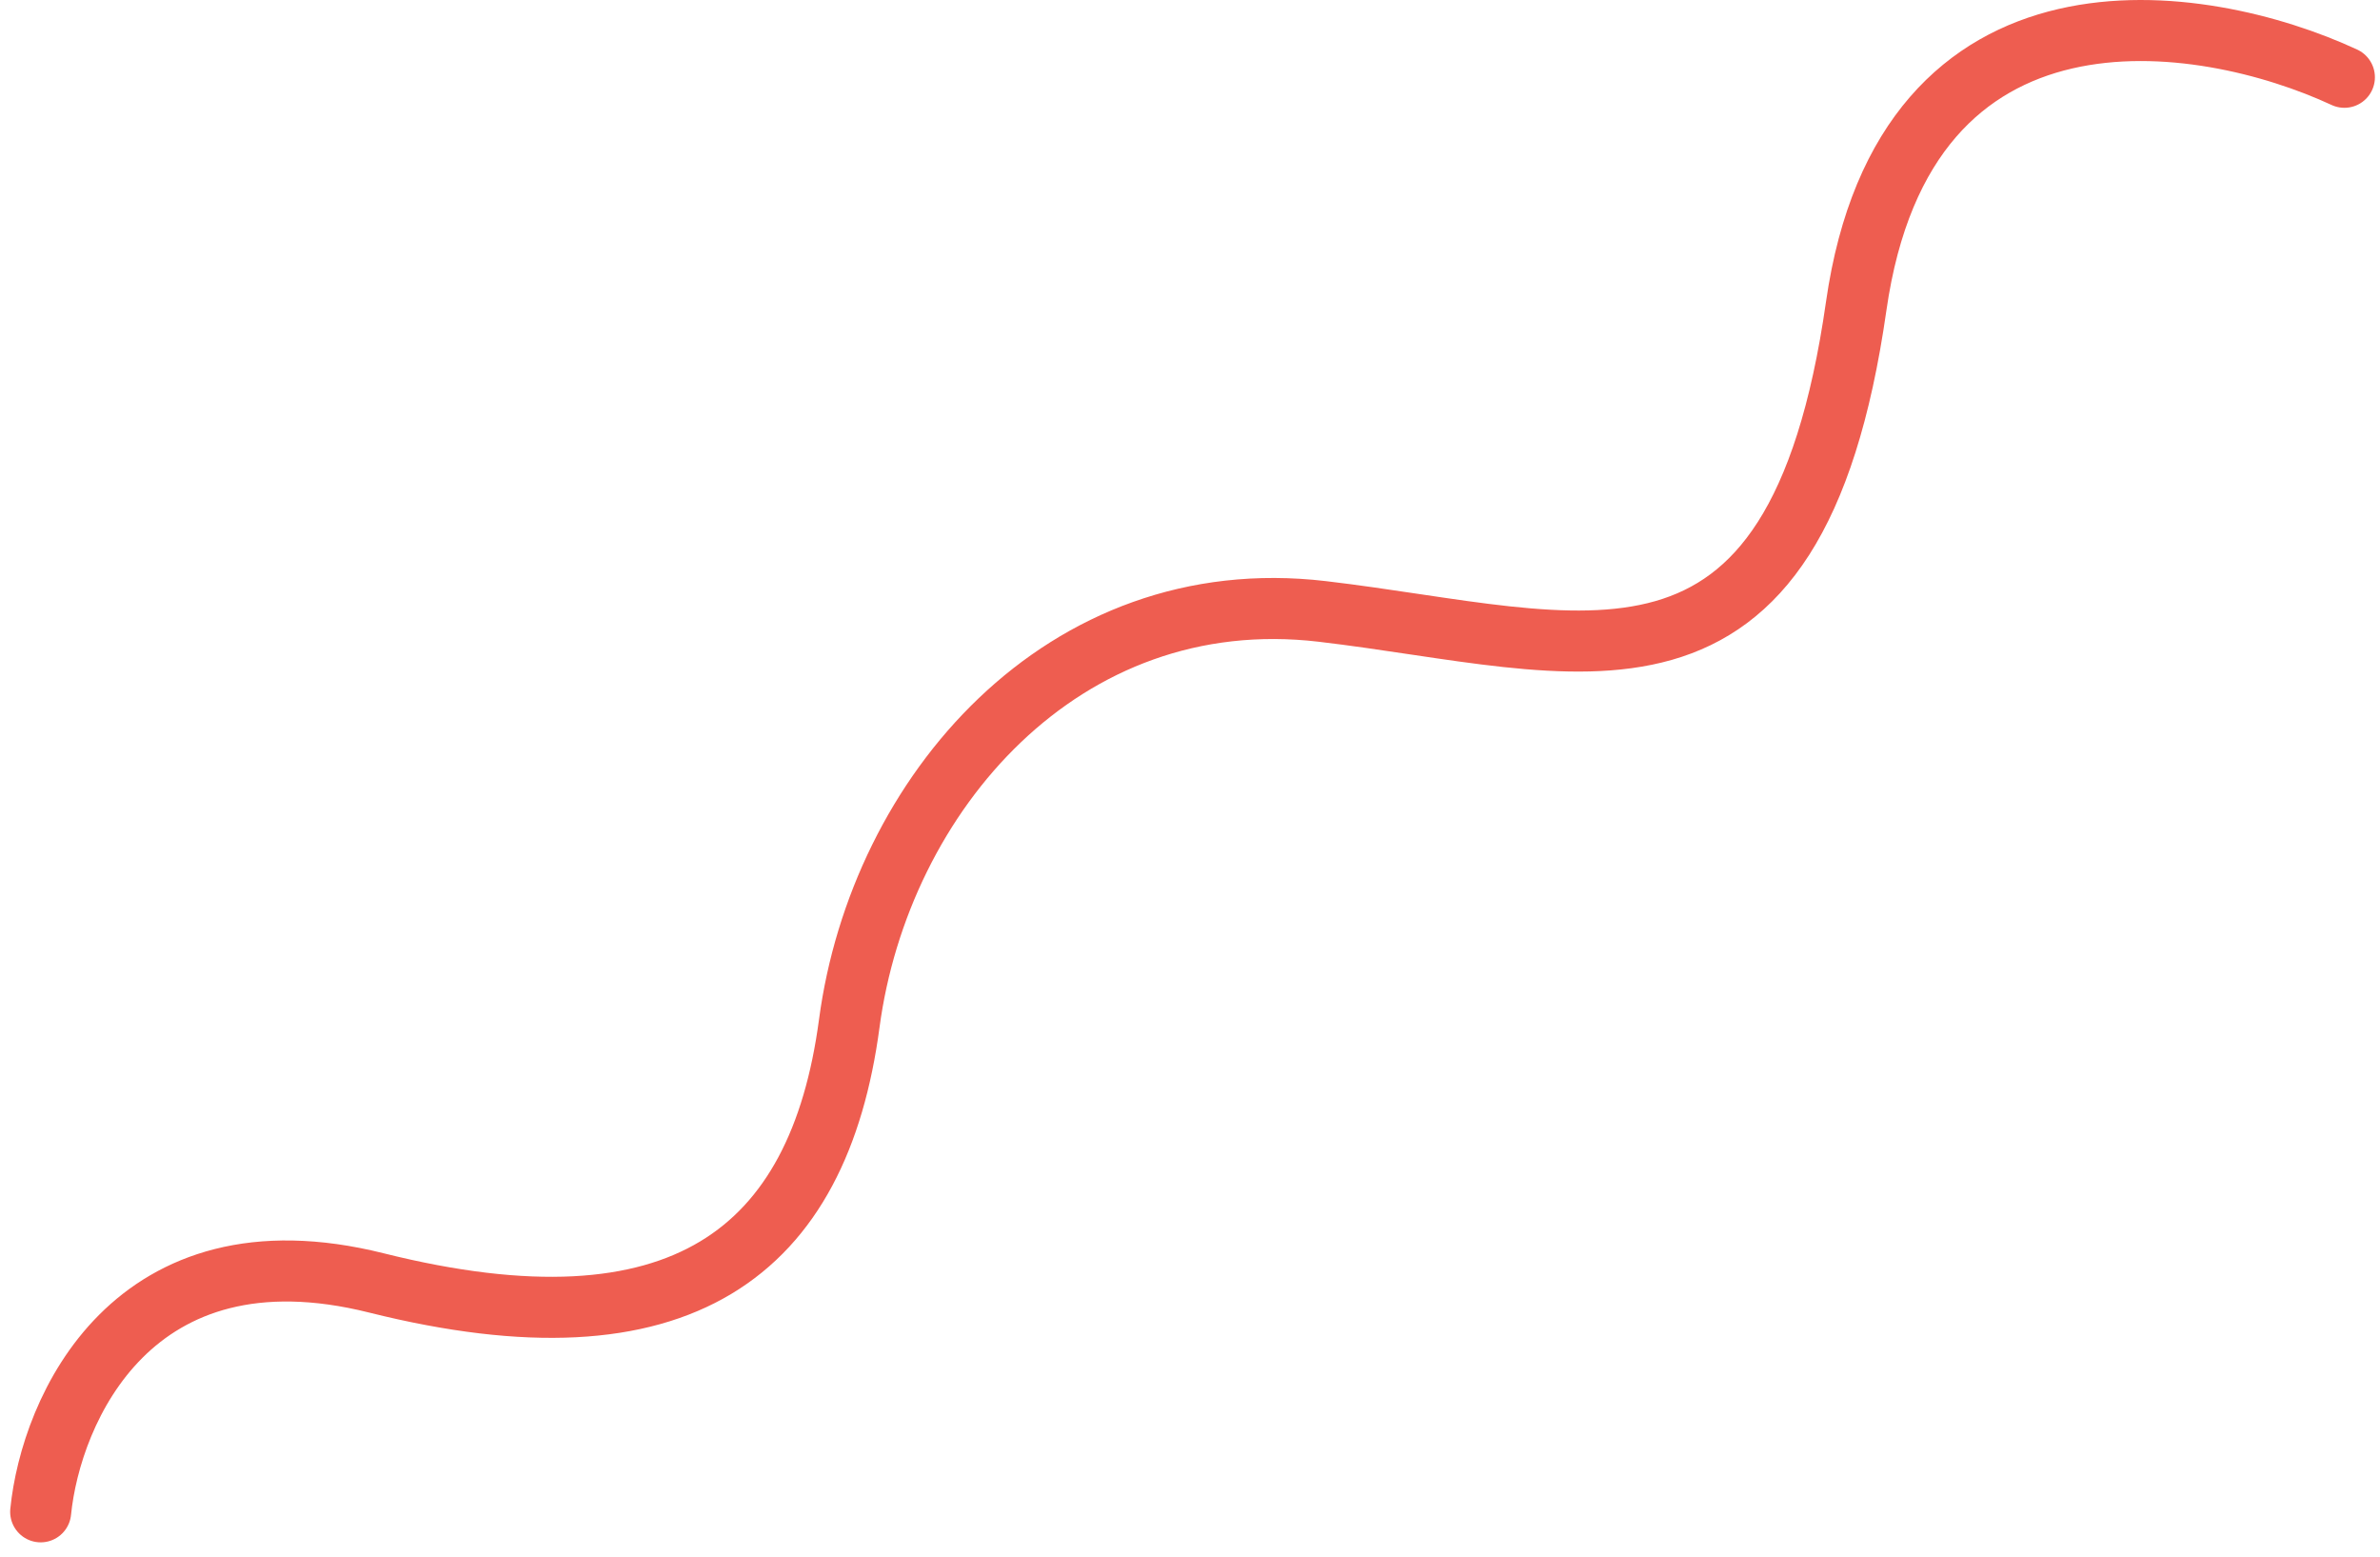 <svg width="78" height="51" viewBox="0 0 78 51" fill="none" xmlns="http://www.w3.org/2000/svg">
<path d="M1.333 49.532C1.667 46.199 4.333 40.032 12.333 42.032C22.333 44.532 26.833 41.032 27.833 33.532C28.833 26.032 34.833 19.032 43.333 20.032C51.833 21.032 58.833 24.032 60.833 10.032C62.433 -1.168 72.167 0.366 76.833 2.532" stroke="#EE5D50" stroke-width="2" stroke-linecap="round"/>
</svg>
